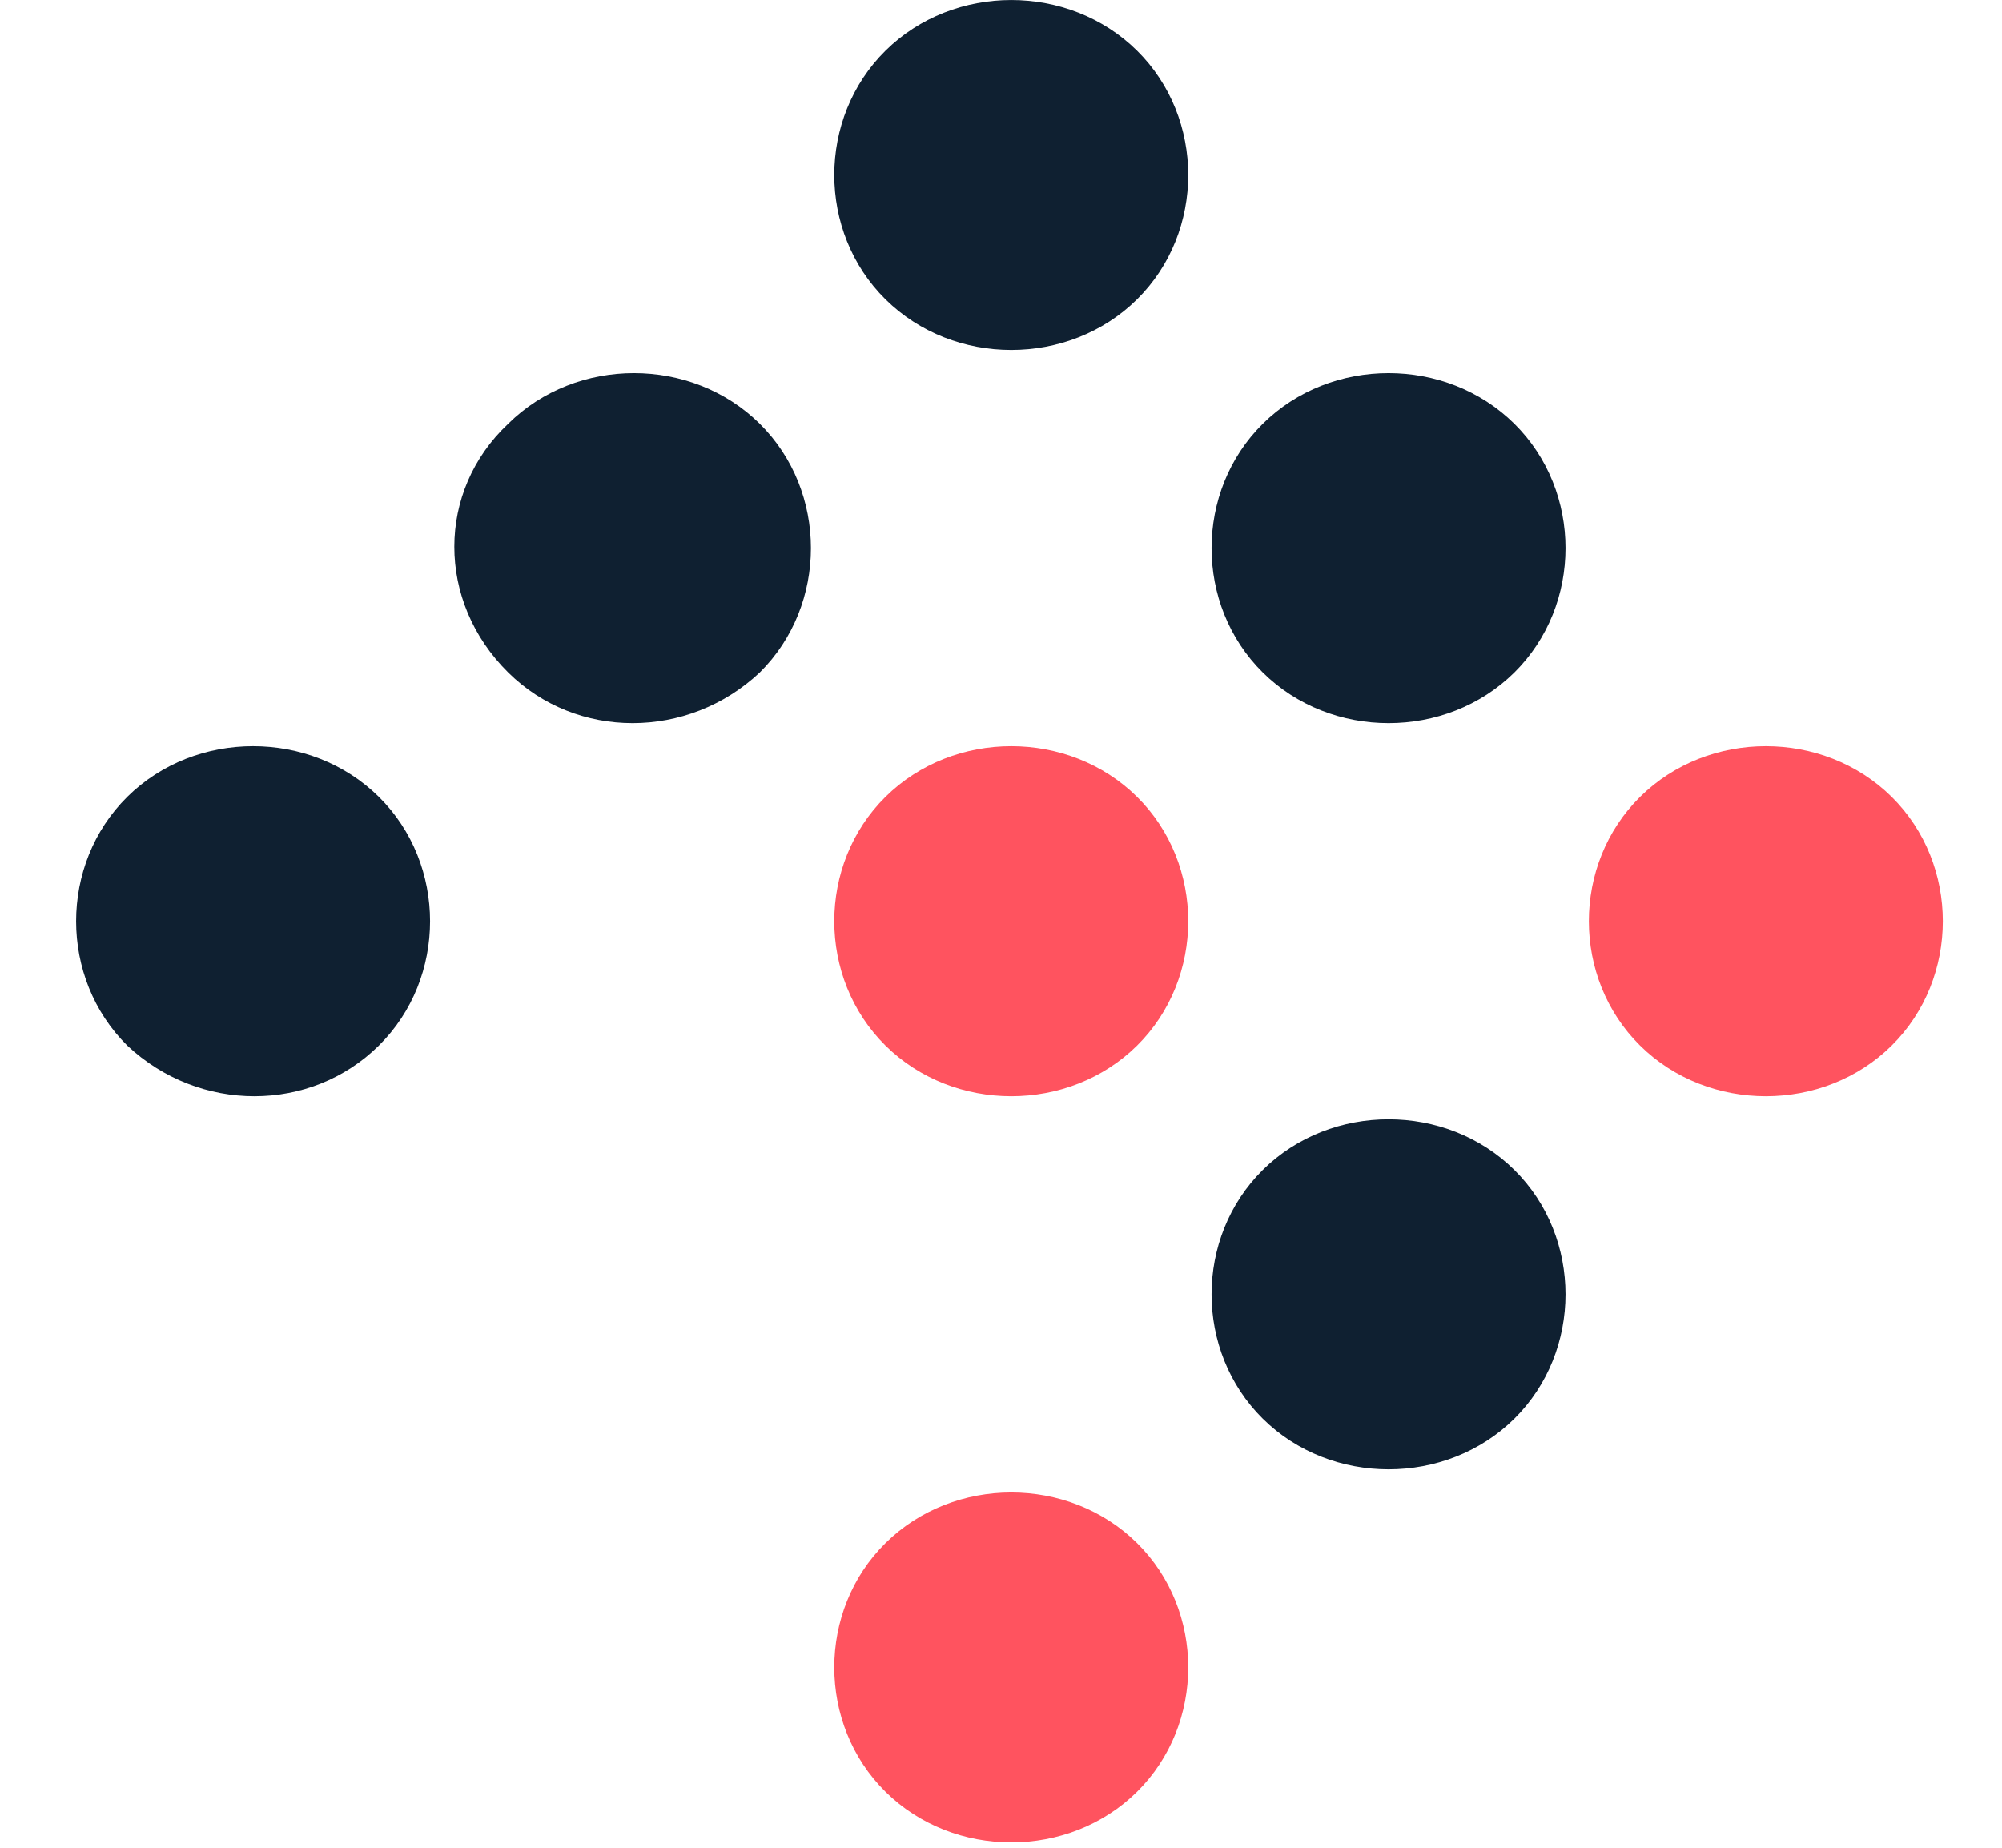 <svg width="26" height="24" viewBox="0 0 26 24" fill="none" xmlns="http://www.w3.org/2000/svg">
<path d="M11.5 3.888C10.613 3.012 10.613 1.535 11.5 0.658C12.387 -0.219 13.88 -0.219 14.767 0.658C15.653 1.535 15.653 3.012 14.767 3.888C13.88 4.765 12.387 4.765 11.5 3.888Z" fill="#0F2031"/>
<path d="M16.4 8.735C15.513 7.858 15.513 6.381 16.4 5.504C17.287 4.627 18.78 4.627 19.667 5.504C20.553 6.381 20.553 7.858 19.667 8.735C18.78 9.612 17.287 9.612 16.4 8.735Z" fill="#0F2031"/>
<path d="M6.6 8.735C5.667 7.812 5.667 6.381 6.6 5.504C7.487 4.627 8.98 4.627 9.867 5.504C10.753 6.381 10.753 7.858 9.867 8.735C8.933 9.612 7.487 9.612 6.6 8.735Z" fill="#0F2031"/>
<path d="M16.4 18.427C15.513 17.55 15.513 16.073 16.4 15.196C17.287 14.319 18.78 14.319 19.667 15.196C20.553 16.073 20.553 17.55 19.667 18.427C18.78 19.304 17.287 19.304 16.4 18.427Z" fill="#0F2031"/>
<path d="M1.653 13.581C0.767 12.704 0.767 11.227 1.653 10.35C2.54 9.473 4.033 9.473 4.92 10.35C5.807 11.227 5.807 12.704 4.92 13.581C4.033 14.458 2.587 14.458 1.653 13.581Z" fill="#0F2031"/>
<path d="M21.3 13.581C20.413 12.704 20.413 11.227 21.3 10.35C22.187 9.473 23.68 9.473 24.567 10.35C25.453 11.227 25.453 12.704 24.567 13.581C23.68 14.458 22.187 14.458 21.3 13.581Z" fill="#FF535F"/>
<path d="M11.5 13.581C10.613 12.704 10.613 11.227 11.5 10.35C12.387 9.473 13.88 9.473 14.767 10.35C15.653 11.227 15.653 12.704 14.767 13.581C13.88 14.458 12.387 14.458 11.5 13.581Z" fill="#FF535F"/>
<path d="M11.5 23.273C10.613 22.396 10.613 20.919 11.5 20.043C12.387 19.166 13.88 19.166 14.767 20.043C15.653 20.919 15.653 22.396 14.767 23.273C13.88 24.15 12.387 24.15 11.5 23.273Z" fill="#FF535F"/>
</svg>
